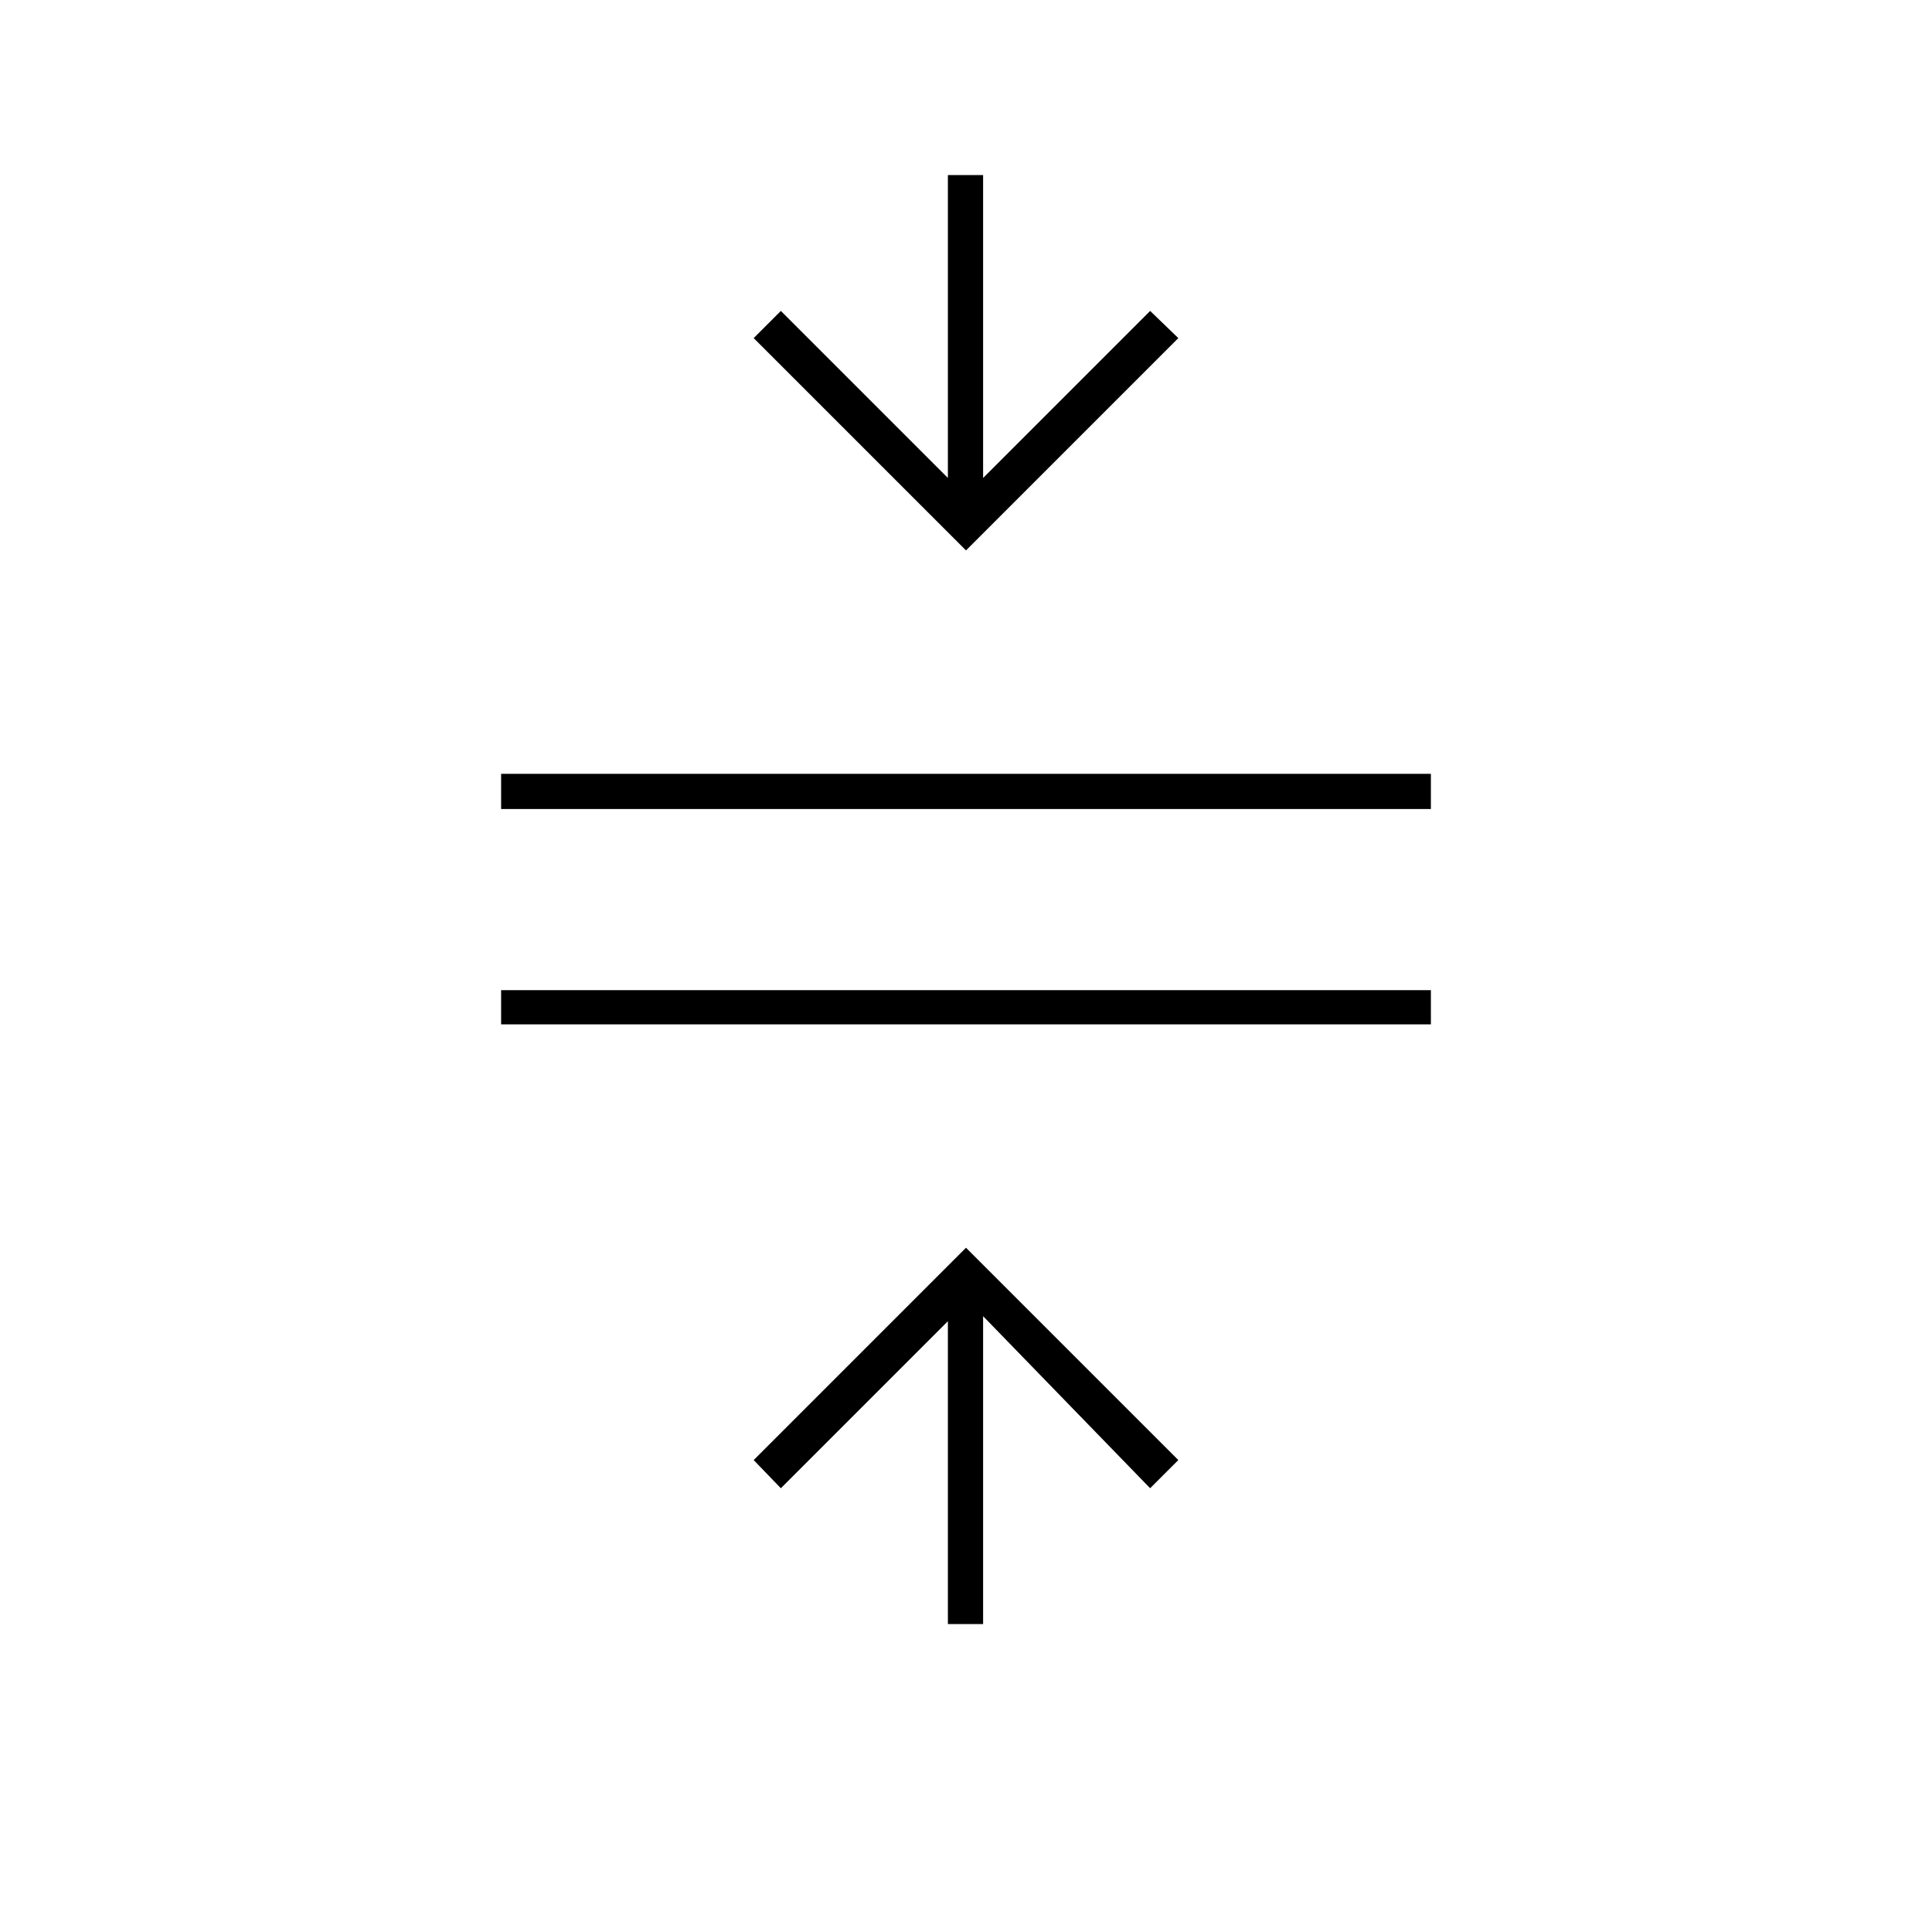 <svg xmlns="http://www.w3.org/2000/svg" height="20" viewBox="0 -960 960 960" width="20"><path d="M249-451v-17h462v17H249Zm0-107v-17.5h462v17.5H249Zm222 405v-150.5l-83 83-13.5-14L480-340l105.5 105.5-14 14-83-85.5v153H471Zm9-533.5L374.5-792l13.5-13.5 83 83V-873h17.5v150.5l83-83 14 13.5L480-686.5Z"/></svg>